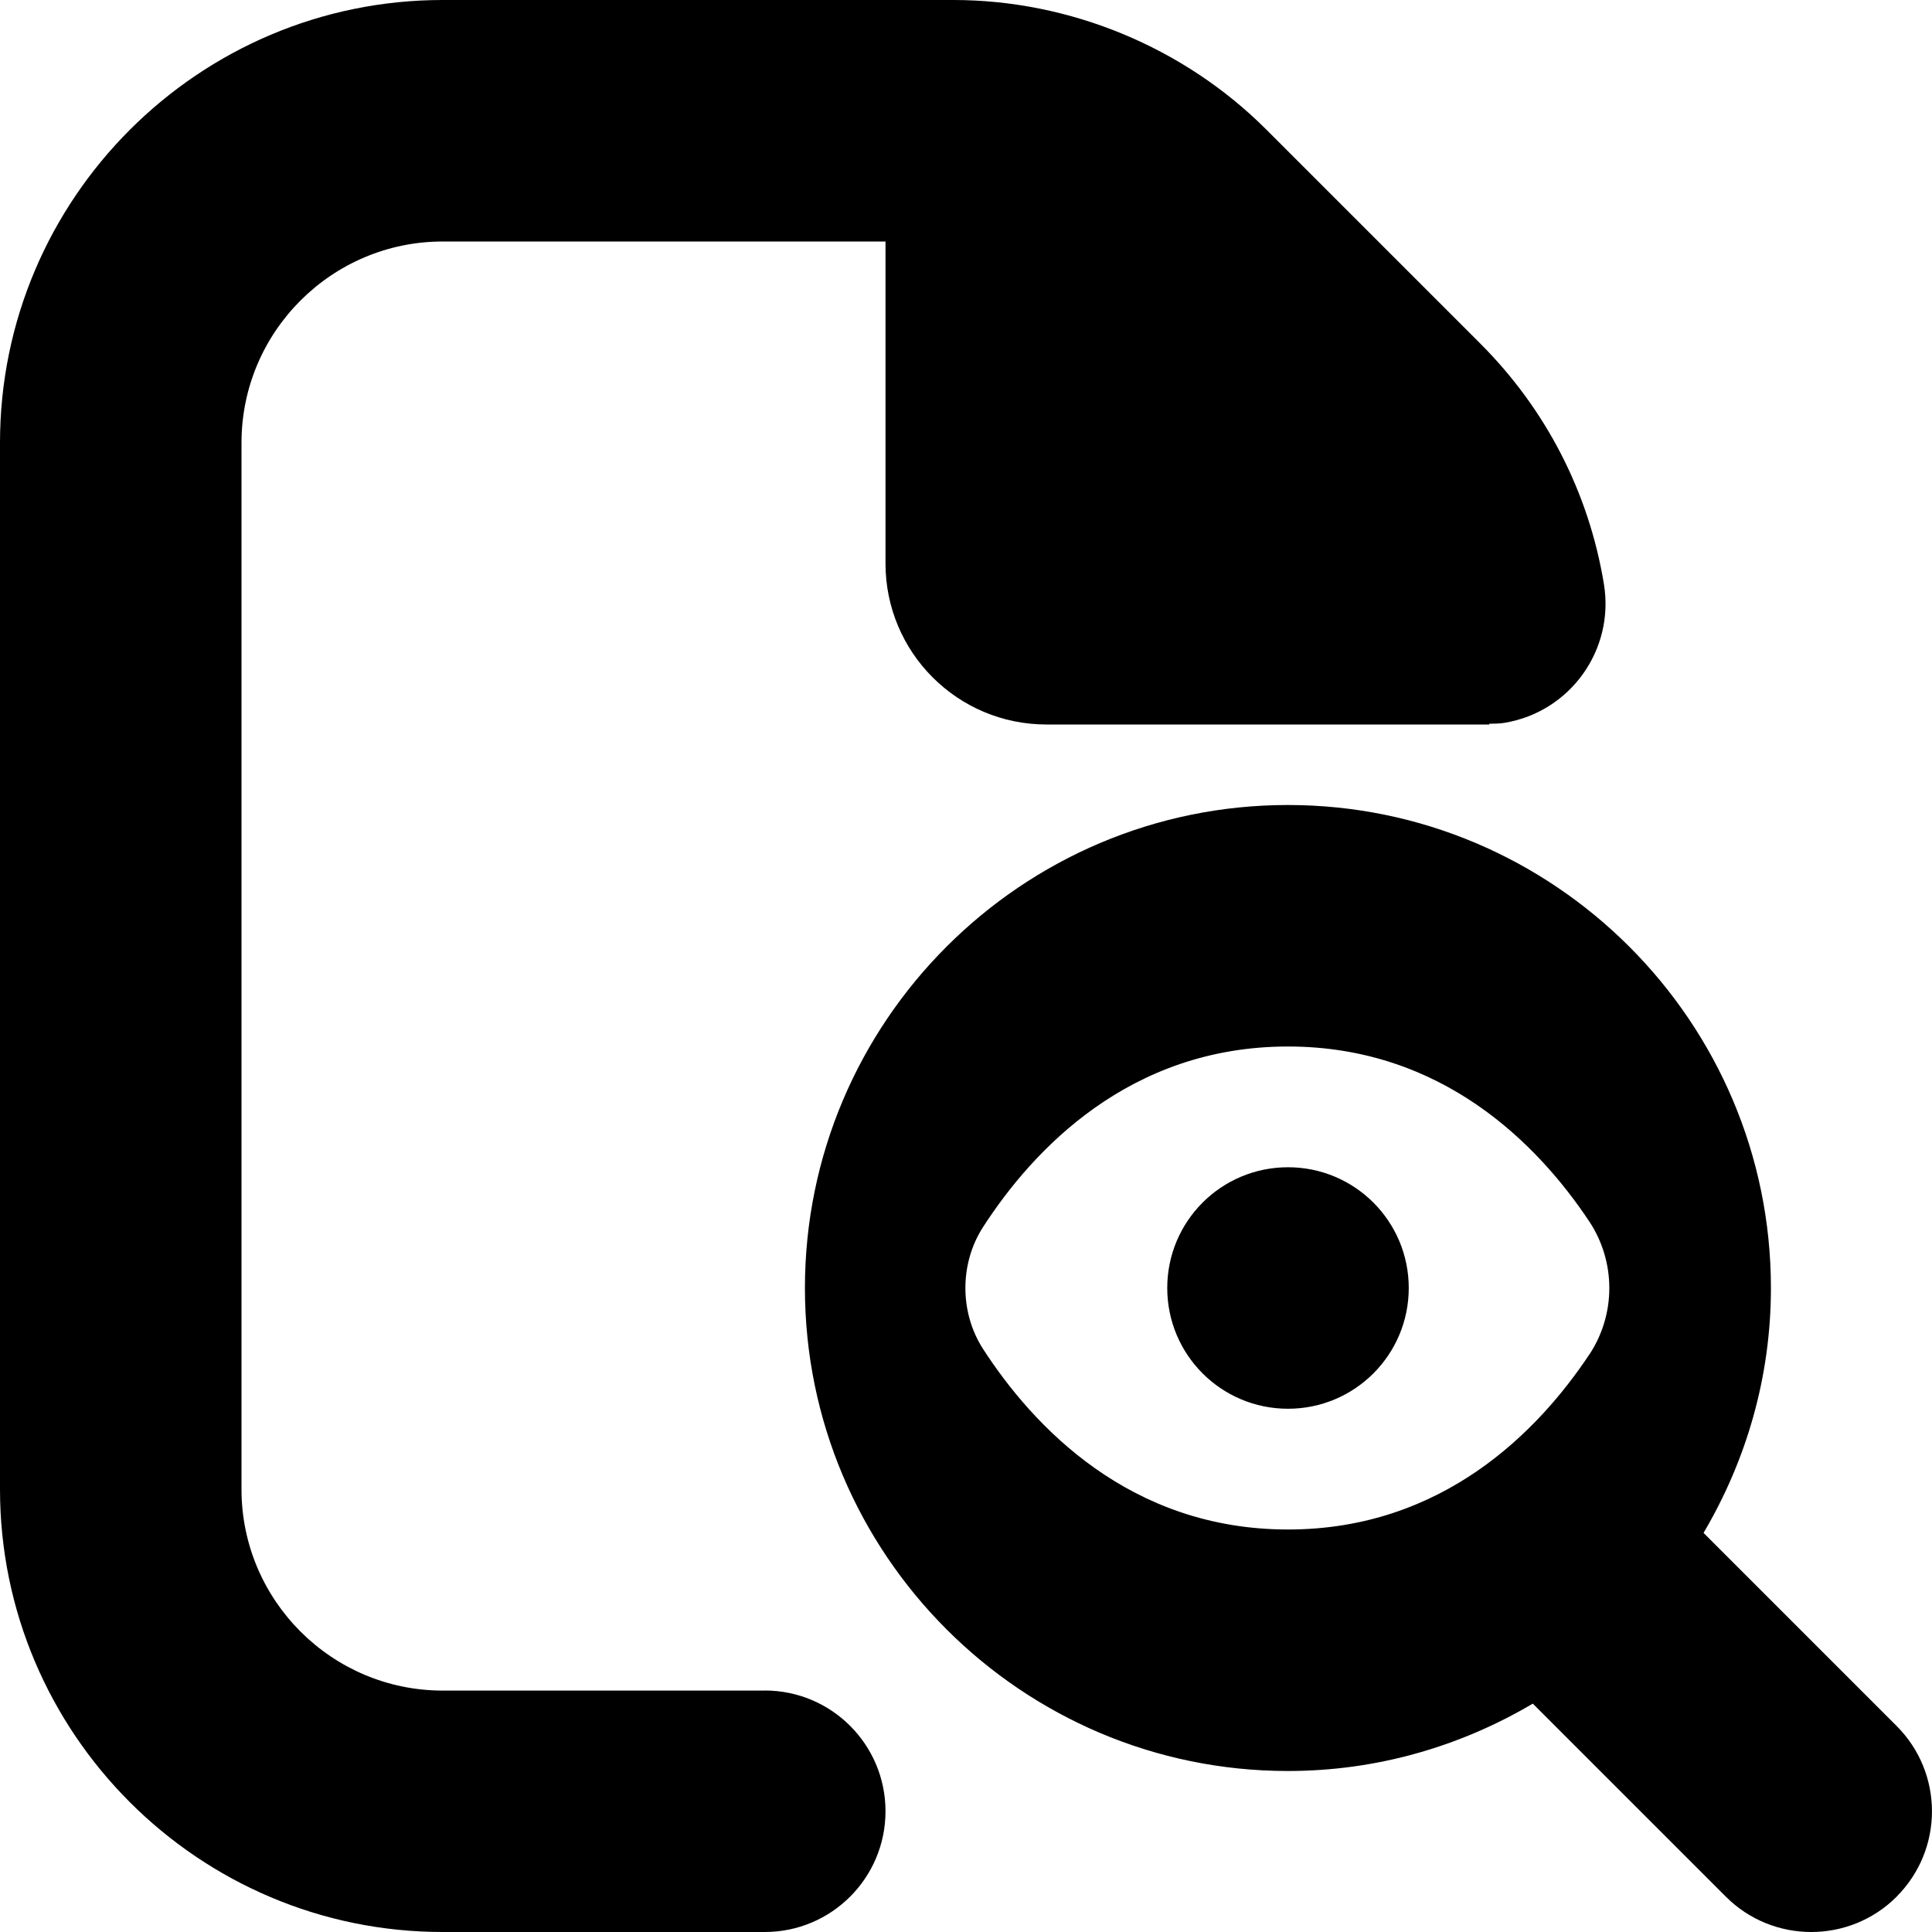 <?xml version="1.0" encoding="UTF-8"?>
<svg xmlns="http://www.w3.org/2000/svg" id="Layer_1" data-name="Layer 1" viewBox="0 0 24 24">
  <path d="m17.5,16c0,.829-.671,1.5-1.5,1.5s-1.5-.671-1.5-1.5.671-1.5,1.5-1.5,1.5.671,1.5,1.5Zm6.061,7.561c-.293.293-.677.439-1.061.439s-.768-.146-1.061-.439l-2.398-2.398c-.893.528-1.931.837-3.042.837-3.308,0-6-2.692-6-6s2.692-6,6-6,6,2.692,6,6c0,1.111-.309,2.148-.837,3.042l2.398,2.398c.586.586.586,1.535,0,2.121Zm-3.82-6.731c.334-.501.334-1.157,0-1.659-.632-.949-1.82-2.171-3.741-2.171-1.97,0-3.168,1.284-3.787,2.241-.294.454-.294,1.064,0,1.518.62.957,1.819,2.241,3.787,2.241,1.922,0,3.109-1.222,3.741-2.171Zm-10.241,4.171h-4c-1.378,0-2.5-1.121-2.5-2.5V5.5c0-1.379,1.122-2.5,2.5-2.5h5.5v4c0,1.105.895,2,2,2h5.5v-.009c.064-.002.127-.001.191-.012.816-.136,1.369-.908,1.233-1.726-.188-1.138-.72-2.17-1.536-2.986l-2.656-2.656c-1.023-1.024-2.441-1.611-3.889-1.611h-6.343C2.467,0,0,2.468,0,5.5v13c0,3.032,2.467,5.5,5.5,5.5h4c.829,0,1.5-.672,1.5-1.5s-.671-1.5-1.5-1.5Z"/>
</svg>
